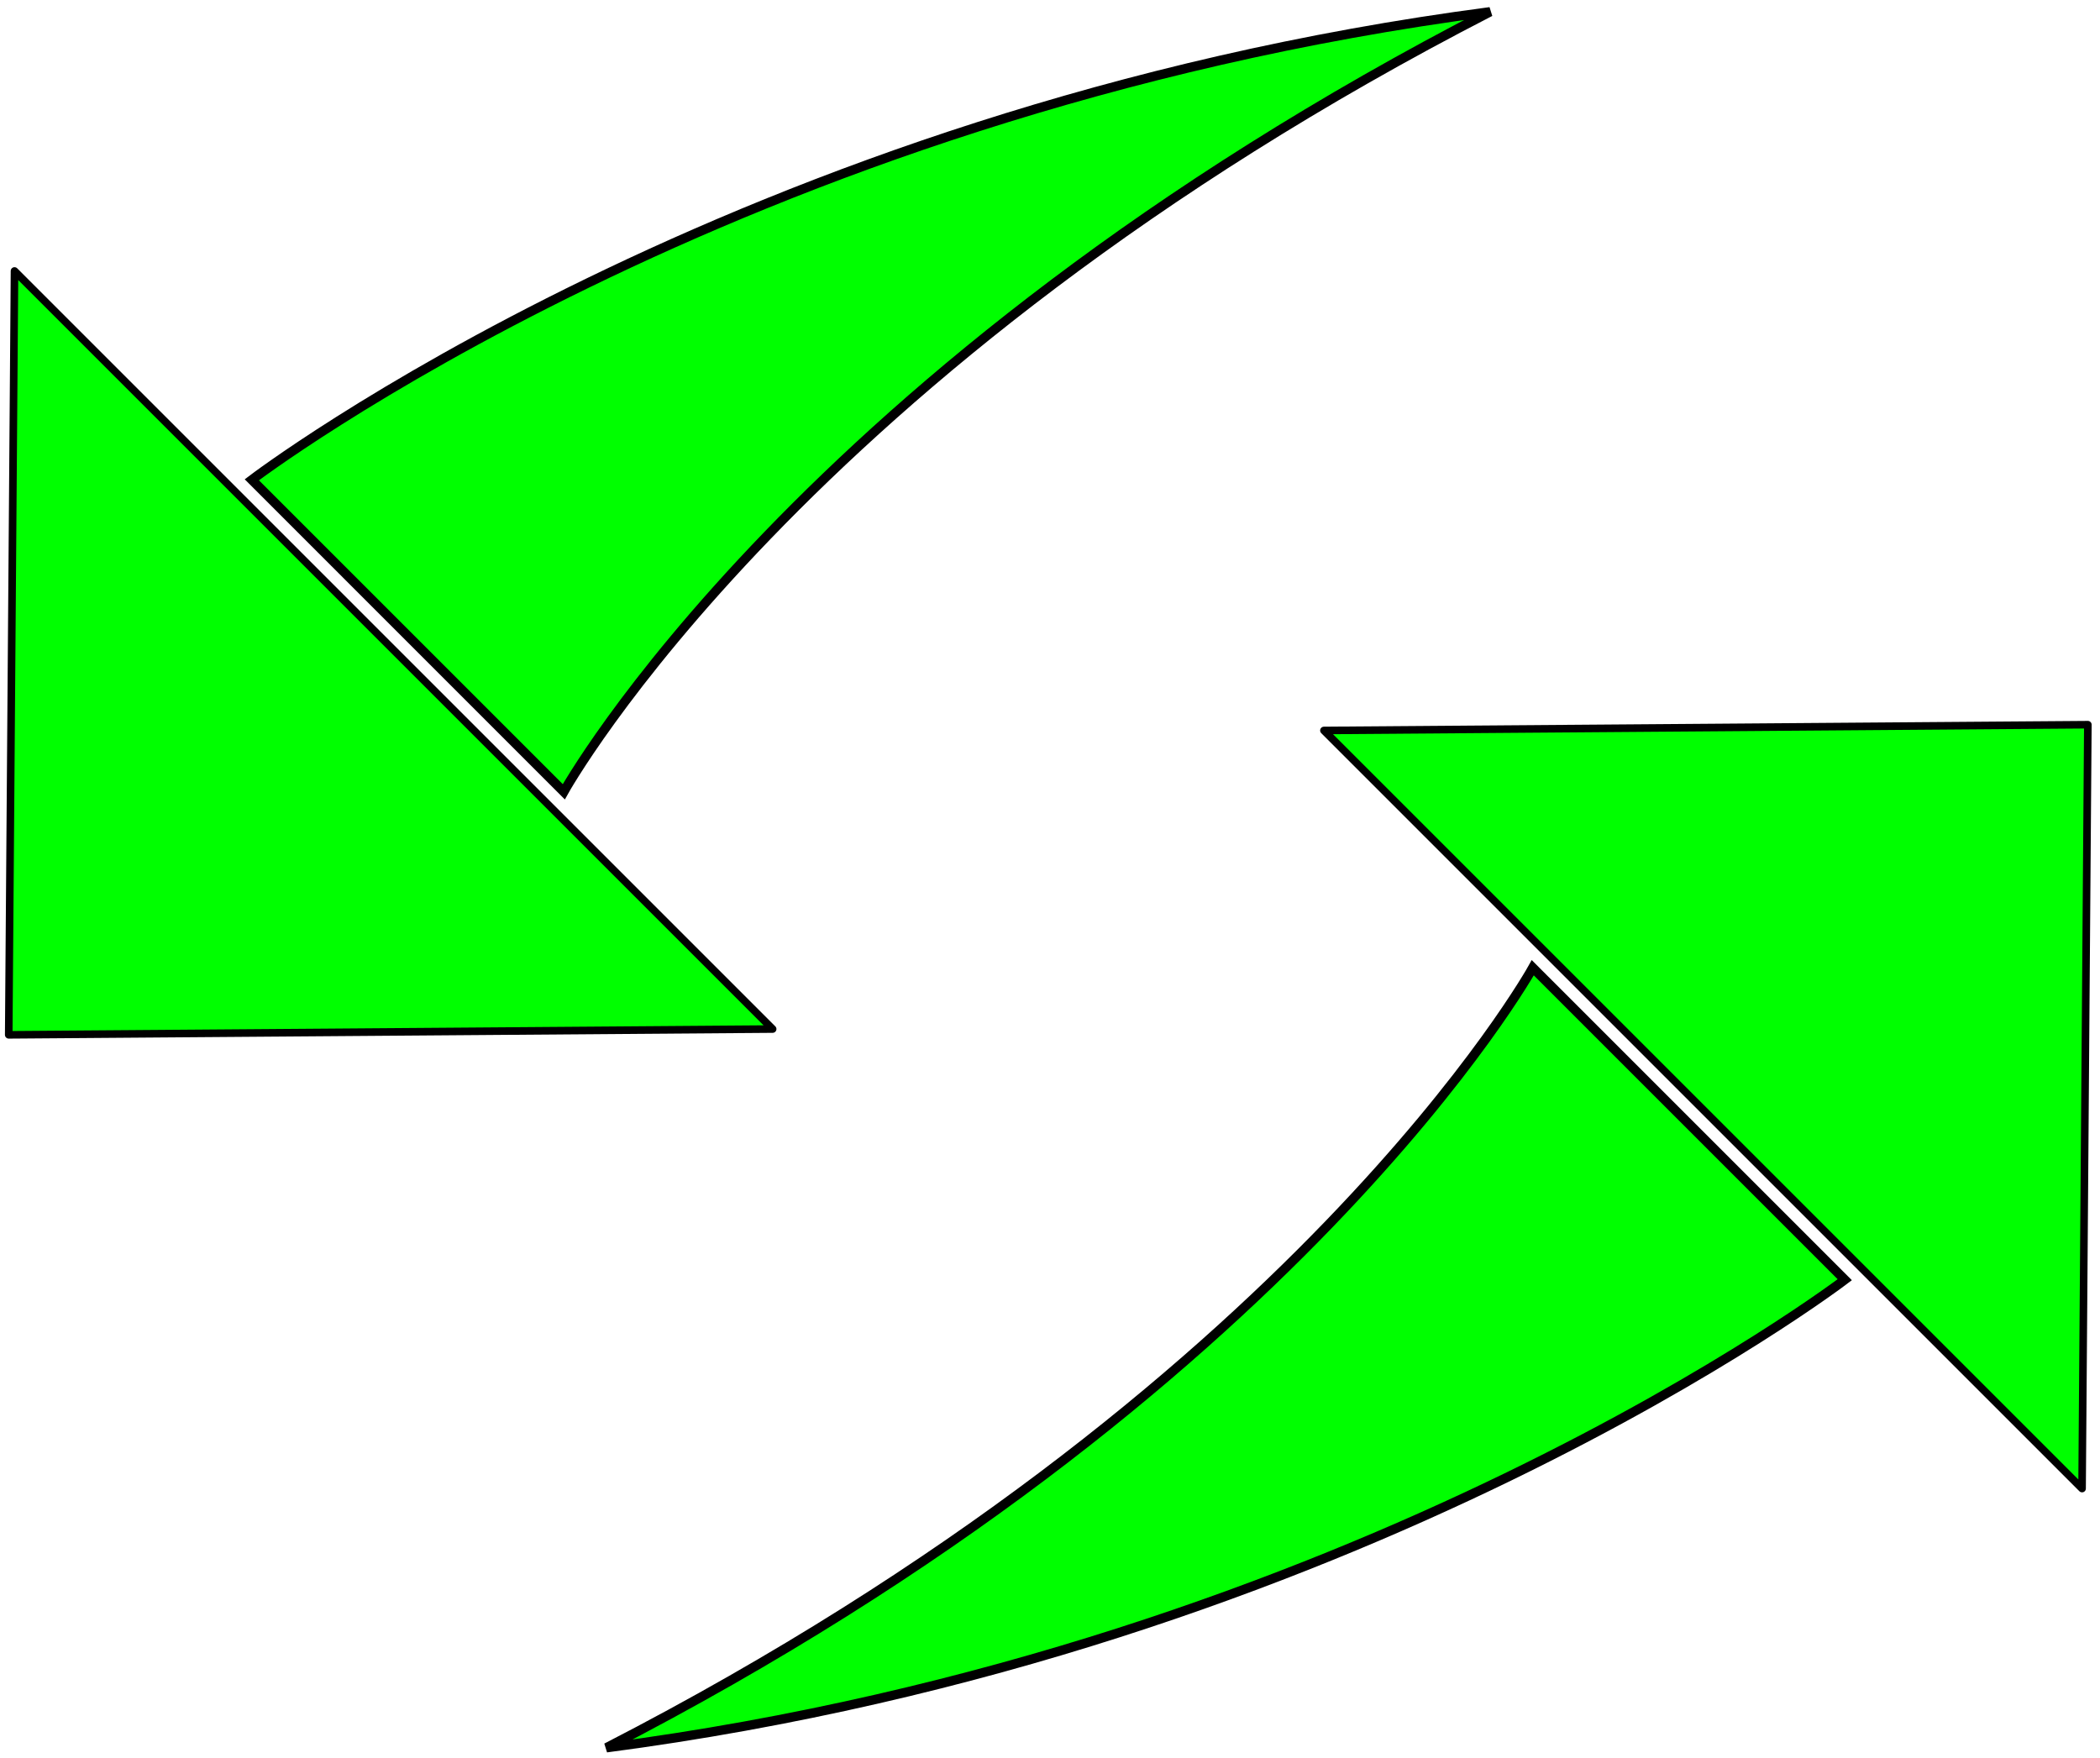 <?xml version="1.0" encoding="UTF-8" standalone="no"?>
<svg
   xmlns:dc="http://purl.org/dc/elements/1.1/"
   xmlns:cc="http://creativecommons.org/ns#"
   xmlns:rdf="http://www.w3.org/1999/02/22-rdf-syntax-ns#"
   xmlns:svg="http://www.w3.org/2000/svg"
   xmlns="http://www.w3.org/2000/svg"
   xmlns:sodipodi="http://sodipodi.sourceforge.net/DTD/sodipodi-0.dtd"
   xmlns:inkscape="http://www.inkscape.org/namespaces/inkscape"
   width="424"
   height="355"
   viewBox="0 0 112.183 93.927"
   version="1.1"
   id="svg8"
   inkscape:version="1.0.1 (0767f8302a, 2020-10-17)"
   sodipodi:docname="replace.inkscape.svg">
  <defs
     id="defs2">
    <inkscape:path-effect
       effect="bspline"
       id="path-effect847"
       is_visible="true"
       lpeversion="1"
       weight="33.333"
       steps="2"
       helper_size="0"
       apply_no_weight="true"
       apply_with_weight="true"
       only_selected="false" />
  </defs>
  <sodipodi:namedview
     id="base"
     pagecolor="#ffffff"
     bordercolor="#666666"
     borderopacity="1.0"
     inkscape:pageopacity="0.0"
     inkscape:pageshadow="2"
     inkscape:zoom="0.98994949"
     inkscape:cx="137.14644"
     inkscape:cy="172.44335"
     inkscape:document-units="mm"
     inkscape:current-layer="g855"
     inkscape:document-rotation="0"
     showgrid="false"
     units="px"
     inkscape:window-width="1366"
     inkscape:window-height="704"
     inkscape:window-x="0"
     inkscape:window-y="0"
     inkscape:window-maximized="0" />
  <g
     inkscape:label="Layer 1"
     inkscape:groupmode="layer"
     id="layer1">
    <g
       id="g855"
       transform="translate(-17.601,6.051)">
      <g
         id="g908">
        <path
           id="rect835"
           style="fill:#00ff00;stroke:#000000;stroke-width:0.405;stroke-linecap:round;stroke-linejoin:round;stroke-miterlimit:4;stroke-dasharray:none"
           d="M 58.876,48.925 18.376,8.425 18.067,49.234 Z"
           sodipodi:nodetypes="cccc" />
        <path
           style="fill:#00ff00;stroke:#000000;stroke-width:0.5;stroke-linecap:butt;stroke-linejoin:miter;stroke-miterlimit:4;stroke-dasharray:none;stroke-opacity:1"
           d="m 47.719,36.249 c 0,0 12.557,-22.668 49.486,-41.671 C 56.885,-0.129 31.053,19.582 31.053,19.582 Z"
           id="path851"
           sodipodi:nodetypes="cccc" />
      </g>
      <g
         id="g904">
        <path
           id="path867"
           style="fill:#00ff00;stroke:#000000;stroke-width:0.405;stroke-linecap:round;stroke-linejoin:round;stroke-miterlimit:4;stroke-dasharray:none"
           d="M 88.326,32.974 128.826,73.474 129.135,32.665 Z"
           sodipodi:nodetypes="cccc" />
        <path
           style="fill:#00ff00;stroke:#000000;stroke-width:0.5;stroke-linecap:butt;stroke-linejoin:miter;stroke-miterlimit:4;stroke-dasharray:none;stroke-opacity:1"
           d="m 99.483,45.65 c 0,0 -12.557,22.668 -49.486,41.671 40.32,-5.293 66.153,-25.004 66.153,-25.004 z"
           id="path869"
           sodipodi:nodetypes="cccc" />
      </g>
    </g>
  </g>
</svg>
